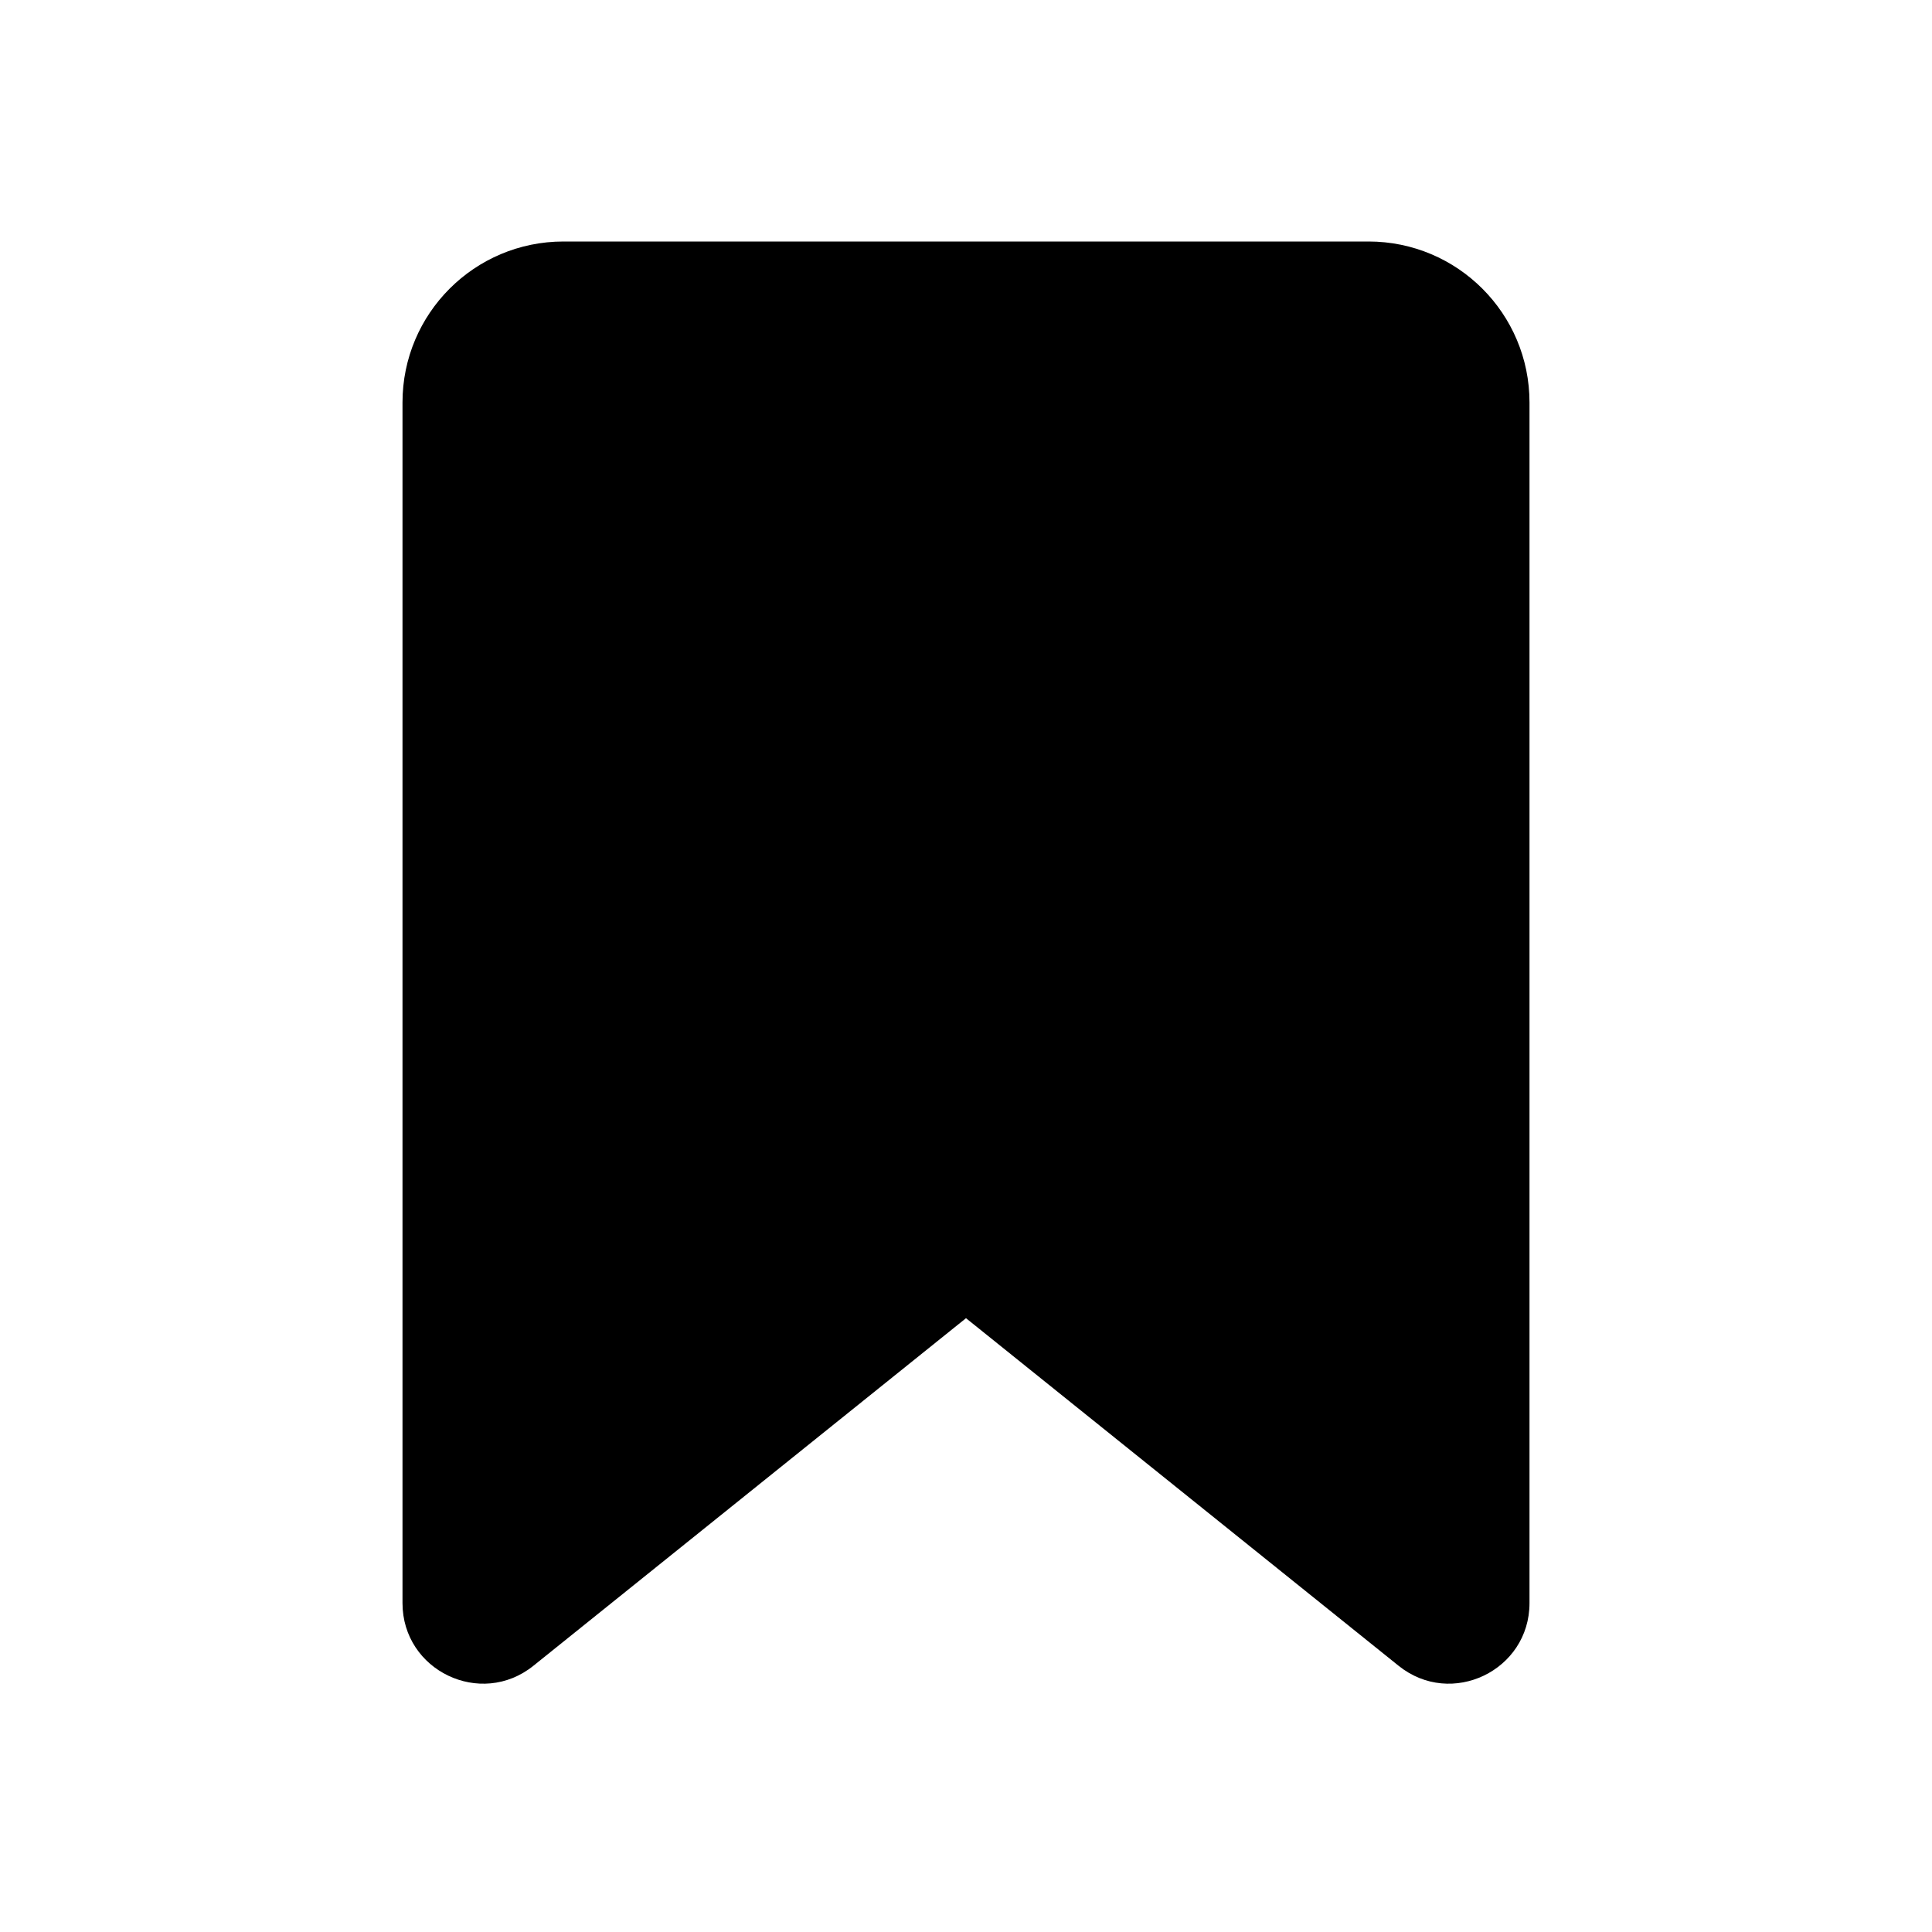 <svg width="24" height="24" viewBox="0 0 24 24" fill="none" xmlns="http://www.w3.org/2000/svg">
<path d="M17 3H7C5.895 3 5 3.895 5 5V19.914C5 20.753 5.972 21.219 6.626 20.693L12 16.375L17.374 20.693C18.028 21.219 19 20.753 19 19.914V5C19 3.895 18.105 3 17 3Z" fill="black"/>
</svg>
